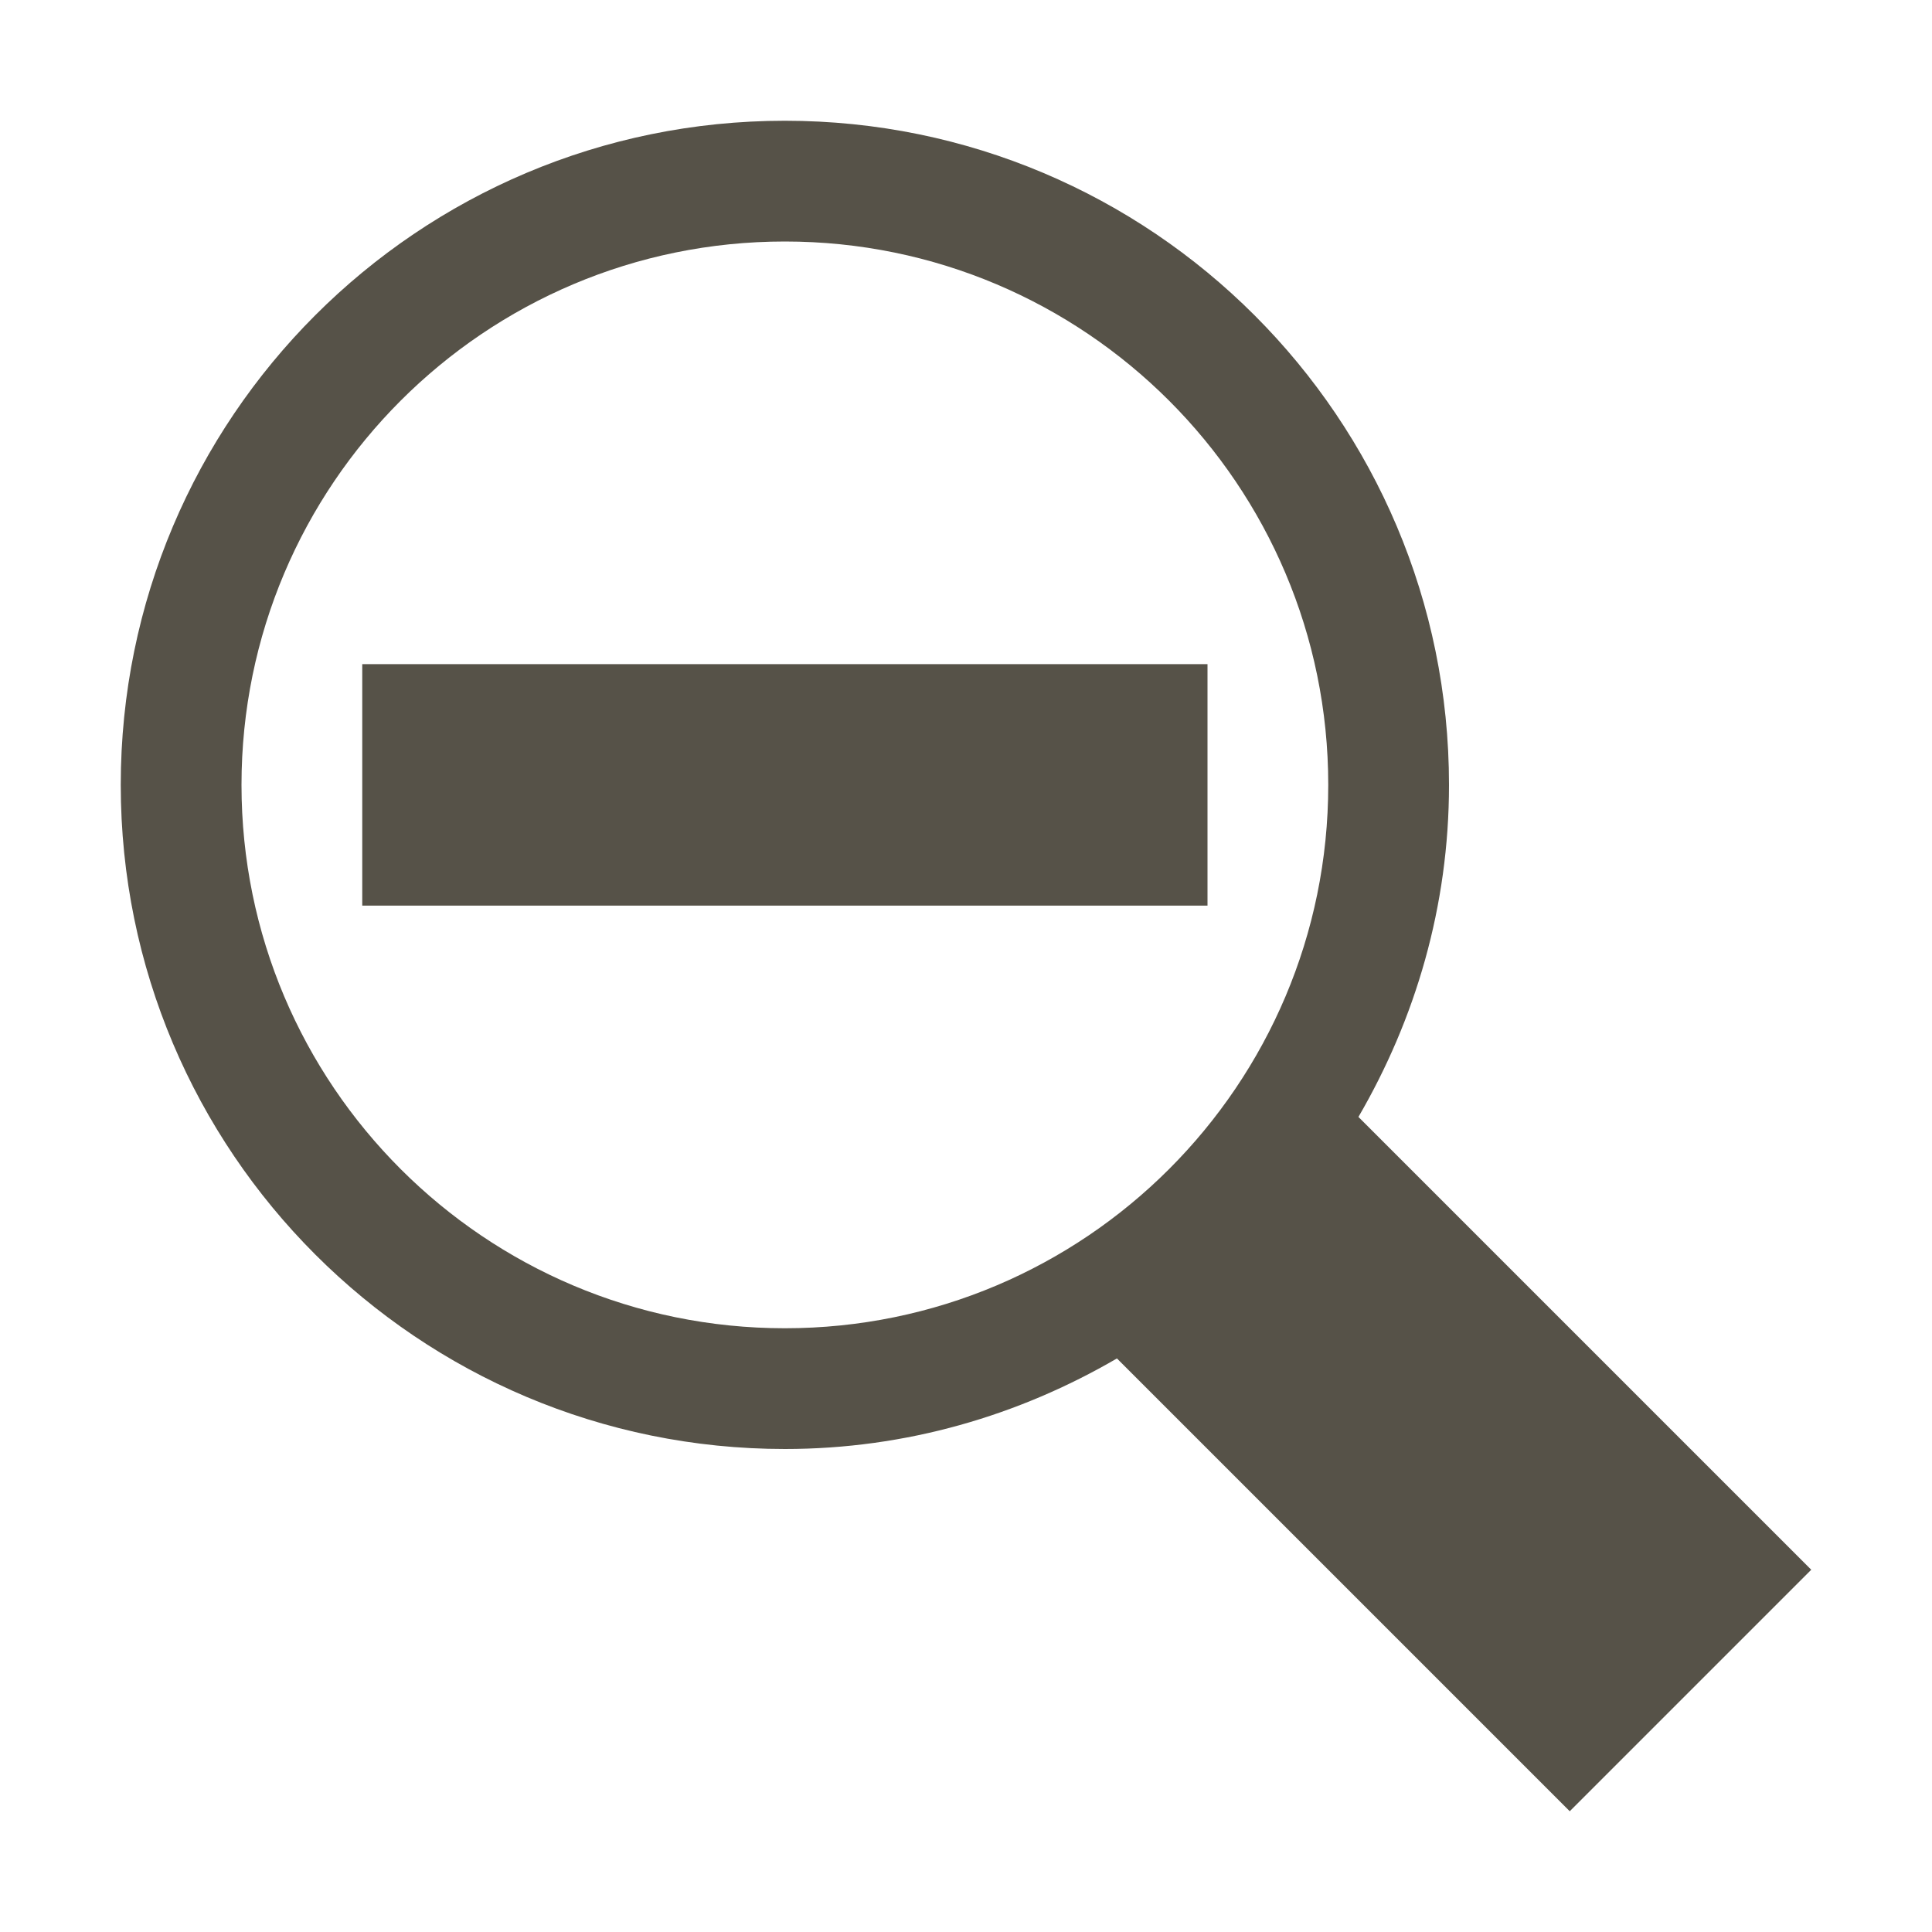 <?xml version="1.0" encoding="UTF-8" standalone="no"?>
<!-- Created with Inkscape (http://www.inkscape.org/) -->

<svg
   xmlns:dc="http://purl.org/dc/elements/1.1/"
   xmlns:cc="http://creativecommons.org/ns#"
   xmlns:rdf="http://www.w3.org/1999/02/22-rdf-syntax-ns#"
   xmlns:svg="http://www.w3.org/2000/svg"
   xmlns="http://www.w3.org/2000/svg"
   xmlns:sodipodi="http://sodipodi.sourceforge.net/DTD/sodipodi-0.dtd"
   xmlns:inkscape="http://www.inkscape.org/namespaces/inkscape"
   width="16"
   height="16"
   id="svg2"
   version="1.1"
   inkscape:version="0.48.3.1 r9886"
   sodipodi:docname="zoom_in.svg">
  <defs
     id="defs4" />
  <sodipodi:namedview
     id="base"
     pagecolor="#ffffff"
     bordercolor="#666666"
     borderopacity="1.0"
     inkscape:pageopacity="0.0"
     inkscape:pageshadow="2"
     inkscape:zoom="1"
     inkscape:cx="10.31727"
     inkscape:cy="7.1816937"
     inkscape:document-units="px"
     inkscape:current-layer="layer1"
     showgrid="false"
     showguides="false"
     inkscape:guide-bbox="true"
     inkscape:showpageshadow="true"
     borderlayer="false"
     inkscape:window-width="1317"
     inkscape:window-height="744"
     inkscape:window-x="49"
     inkscape:window-y="24"
     inkscape:window-maximized="1">
    <inkscape:grid
       type="xygrid"
       id="grid2985"
       empspacing="2"
       visible="true"
       enabled="true"
       snapvisiblegridlinesonly="true"
       spacingx="0.5px"
       spacingy="0.5px"
       dotted="false" />
    <sodipodi:guide
       orientation="0,1"
       position="0,15"
       id="guide2987" />
    <sodipodi:guide
       orientation="1,0"
       position="1,16"
       id="guide2989" />
    <sodipodi:guide
       orientation="1,0"
       position="15,16"
       id="guide2991" />
    <sodipodi:guide
       orientation="0,1"
       position="0,1"
       id="guide2993" />
    <sodipodi:guide
       orientation="1,0"
       position="8,16"
       id="guide2995" />
    <sodipodi:guide
       orientation="0,1"
       position="0,8"
       id="guide2997" />
  </sodipodi:namedview>
  <g
     inkscape:label="Layer 1"
     inkscape:groupmode="layer"
     id="layer1"
     transform="translate(0,-1036.362)">
    <path
       style="fill:#565248;fill-opacity:1;stroke:none"
       d="M 6.5,1 C 3.462,1 1,3.462 1,6.5 1,9.538 3.462,12 6.5,12 7.506,12 8.439,11.722 9.25,11.25 L 13,15 15,13 11.25,9.25 C 11.722,8.439 12,7.506 12,6.5 12,3.462 9.538,1 6.5,1 z m 0,1 C 8.985,2 11,4.015 11,6.5 11,8.985 8.985,11 6.5,11 4.015,11 2,8.985 2,6.5 2,4.015 4.015,2 6.5,2 z M 3,5.5 l 0,2 c 5.941,0 1.469,0 7,0 l 0,-2 c -4.286,0 -5.103,0 -7,0 z"
       transform="translate(0,1036.362)"
       id="path3177"
       inkscape:connector-curvature="0"
       sodipodi:nodetypes="sssccccsssssssccccc" />
  </g>
</svg>
